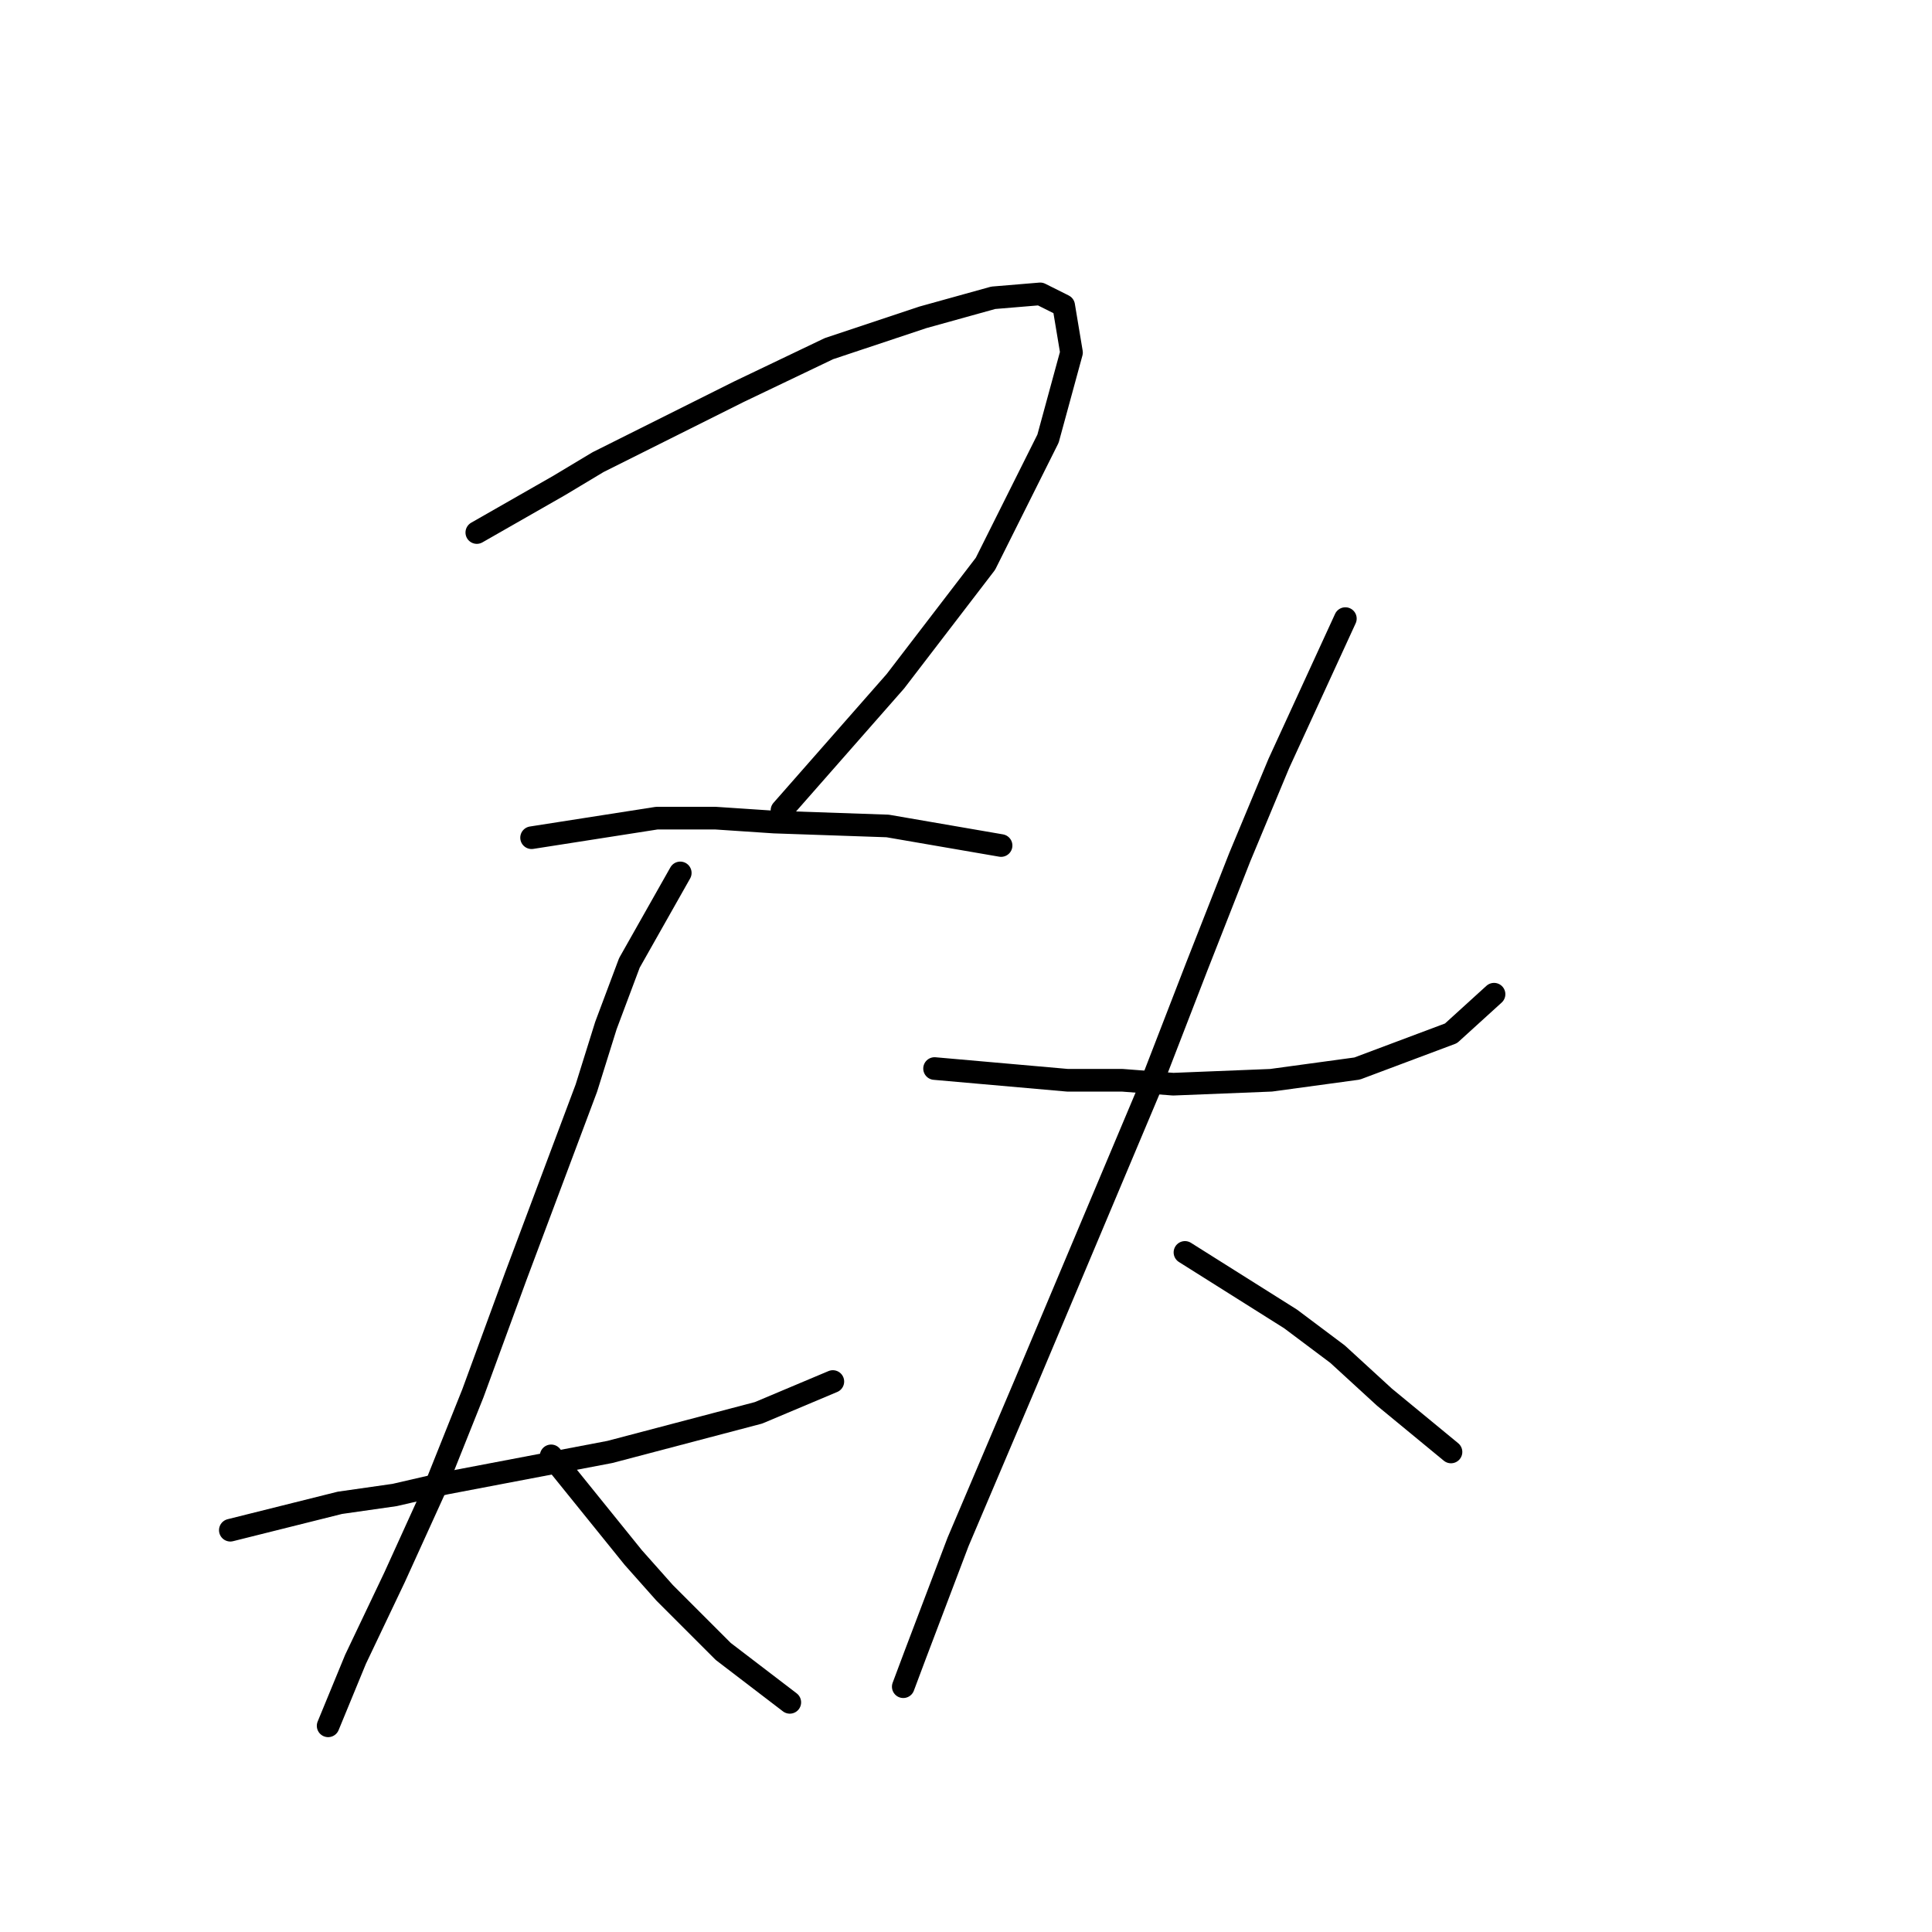 <?xml version="1.0" standalone="no"?>
    <svg width="256" height="256" xmlns="http://www.w3.org/2000/svg" version="1.1">
    <polyline stroke="black" stroke-width="3" stroke-linecap="round" fill="transparent" stroke-linejoin="round" points="63.18 70.564 74.067 64.343 79.251 61.233 85.472 58.122 97.914 51.901 109.837 46.199 122.279 42.051 131.611 39.459 137.832 38.941 140.942 40.496 141.979 46.717 138.869 58.122 130.574 74.711 118.65 90.264 103.616 107.372 103.616 107.372 " />
        <polyline stroke="black" stroke-width="3" stroke-linecap="round" fill="transparent" stroke-linejoin="round" points="70.438 111 87.027 108.408 94.803 108.408 102.58 108.927 117.614 109.445 132.648 112.037 132.648 112.037 " />
        <polyline stroke="black" stroke-width="3" stroke-linecap="round" fill="transparent" stroke-linejoin="round" points="30.52 202.76 45.035 199.131 52.293 198.094 59.033 196.539 80.806 192.392 100.506 187.207 110.356 183.06 110.356 183.06 " />
        <polyline stroke="black" stroke-width="3" stroke-linecap="round" fill="transparent" stroke-linejoin="round" points="90.138 115.666 83.398 127.59 80.288 135.884 77.696 144.179 74.585 152.474 68.364 169.063 62.662 184.615 57.477 197.576 52.293 208.981 47.109 219.868 43.48 228.681 43.48 228.681 " />
        <polyline stroke="black" stroke-width="3" stroke-linecap="round" fill="transparent" stroke-linejoin="round" points="73.03 192.91 83.917 206.389 88.064 211.055 95.84 218.831 104.653 225.57 104.653 225.57 " />
        <polyline stroke="black" stroke-width="3" stroke-linecap="round" fill="transparent" stroke-linejoin="round" points="123.835 141.587 141.461 143.142 148.718 143.142 155.458 143.661 168.418 143.142 179.823 141.587 192.265 136.921 197.968 131.737 197.968 131.737 " />
        <polyline stroke="black" stroke-width="3" stroke-linecap="round" fill="transparent" stroke-linejoin="round" points="178.268 81.969 169.455 101.151 164.271 113.593 158.568 128.108 152.347 144.179 135.758 183.579 126.945 204.315 121.242 219.349 119.687 223.497 119.687 223.497 " />
        <polyline stroke="black" stroke-width="3" stroke-linecap="round" fill="transparent" stroke-linejoin="round" points="157.013 165.952 171.01 174.766 177.231 179.431 183.452 185.134 192.265 192.392 192.265 192.392 " />
        </svg>